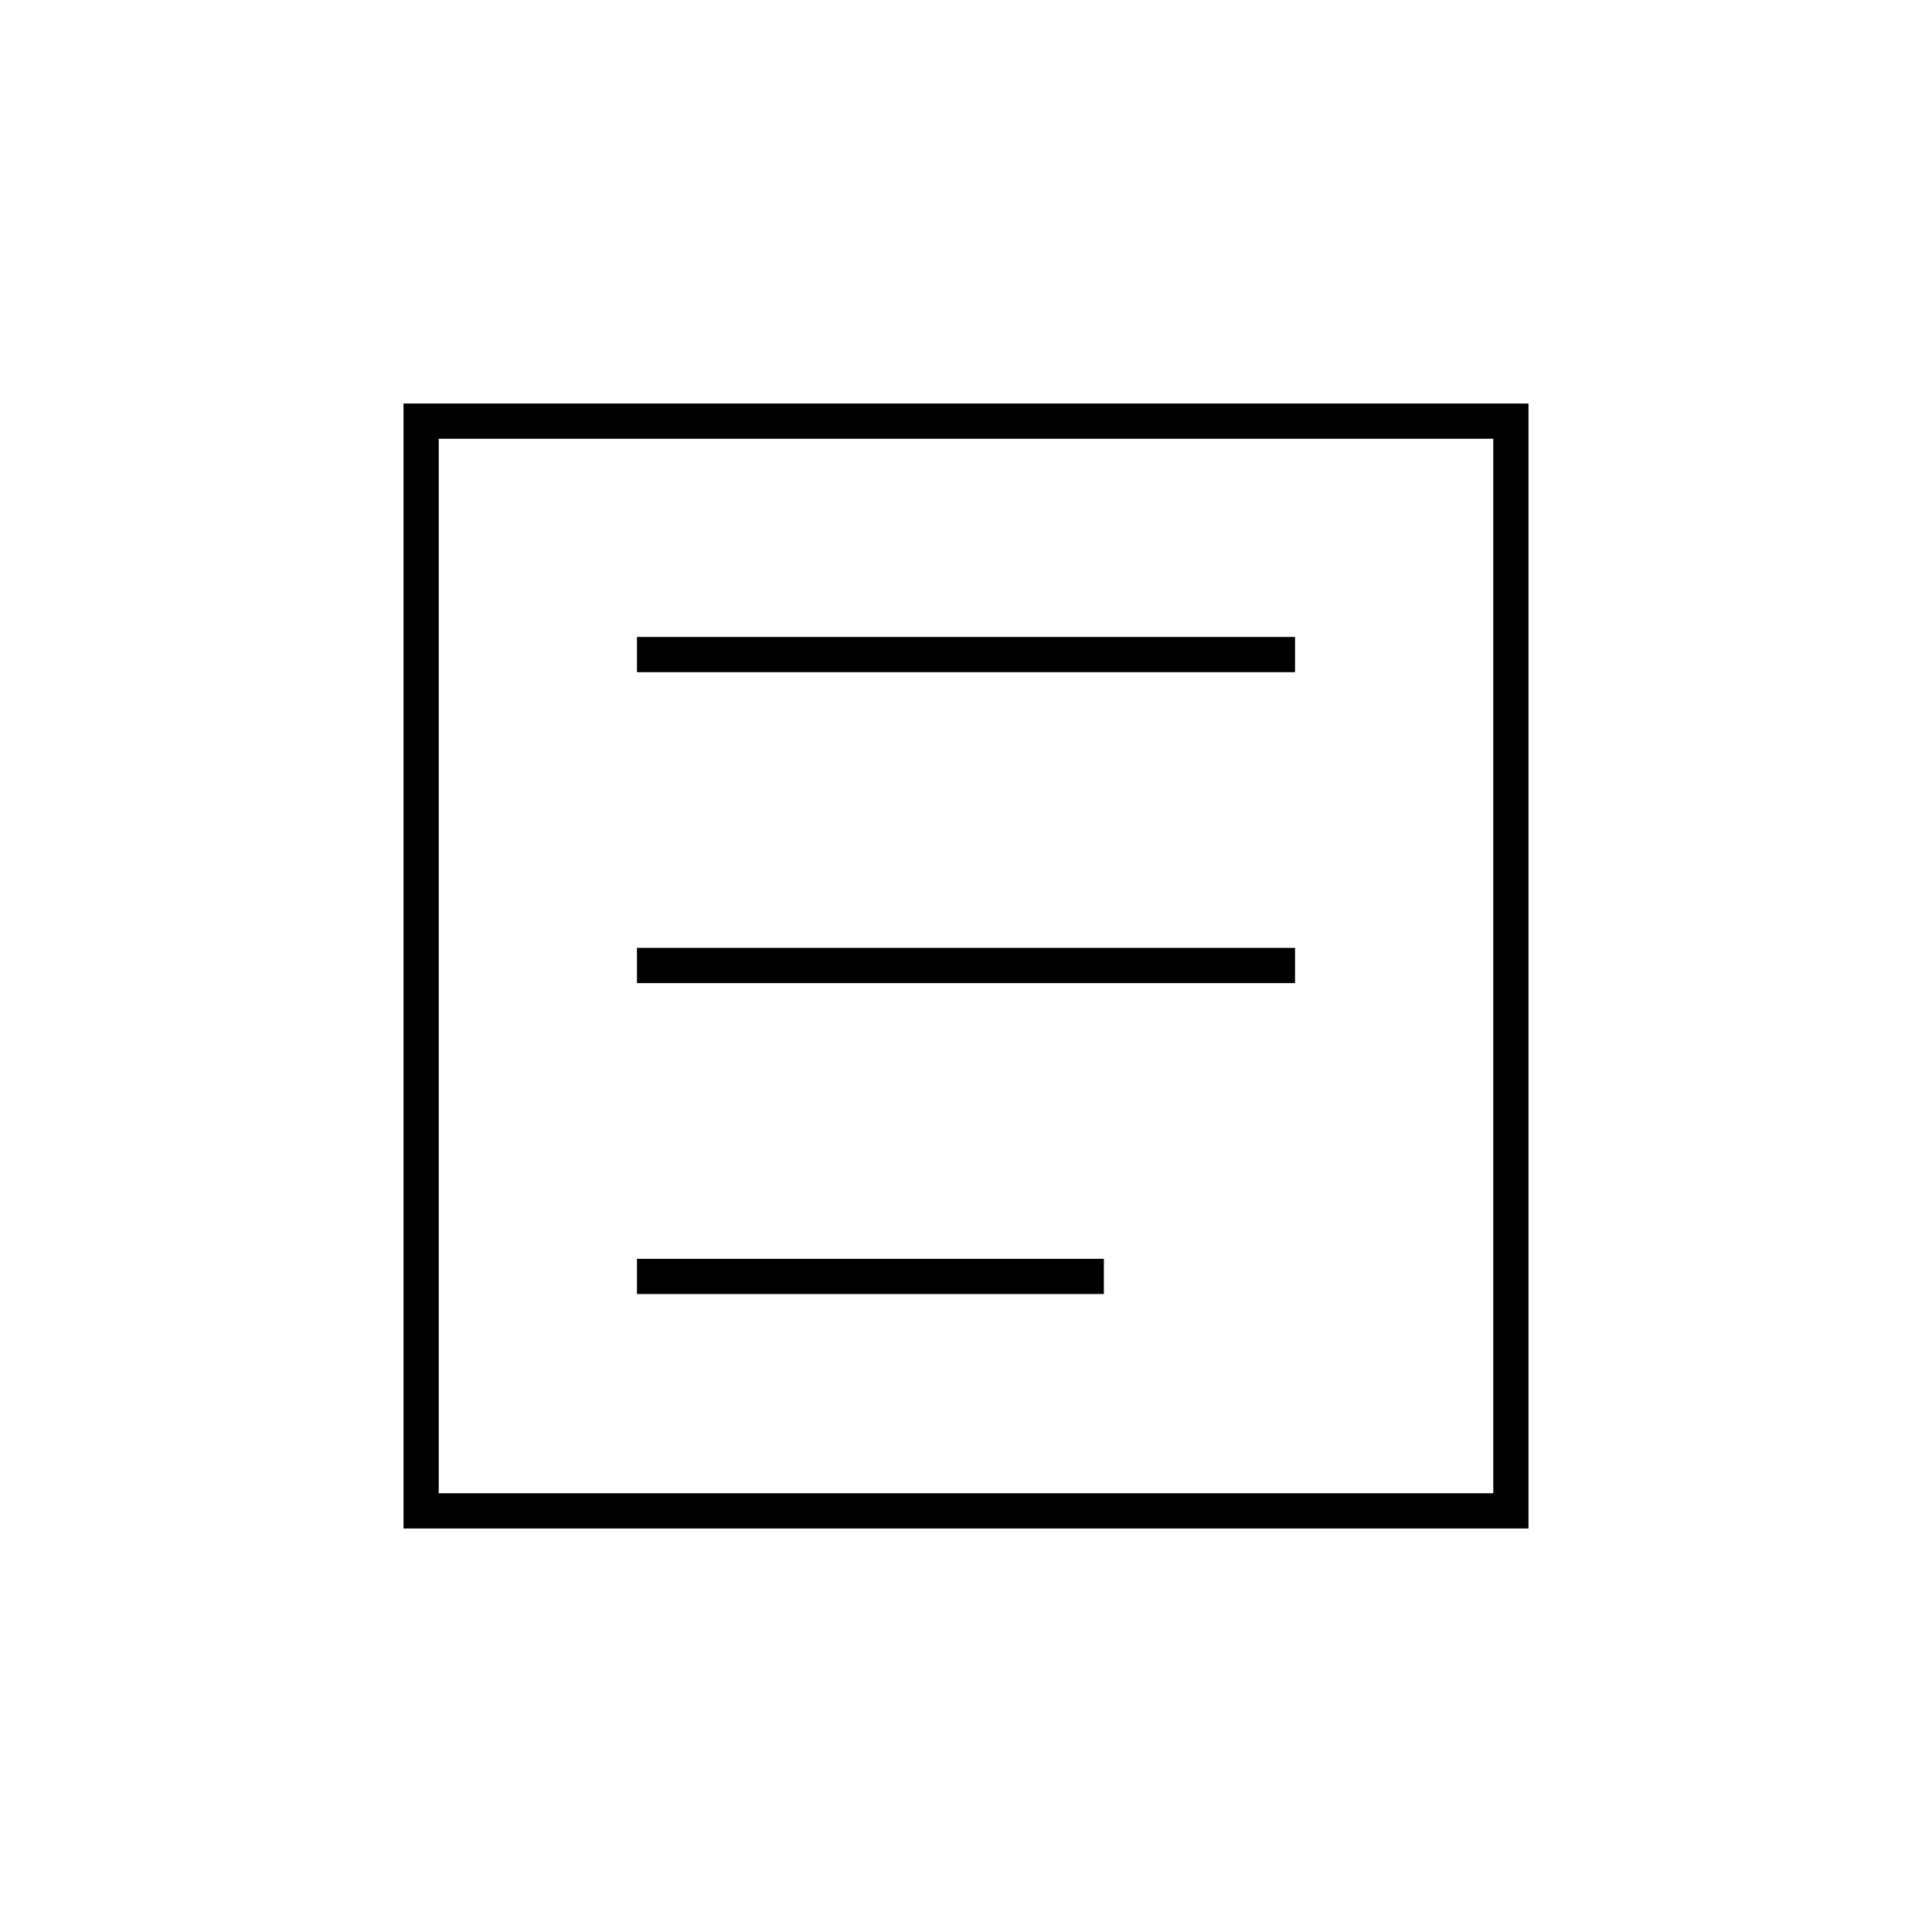 <svg xmlns="http://www.w3.org/2000/svg" height="20" viewBox="0 -960 960 960" width="20"><path d="M316.5-317h232v-17.5h-232v17.5Zm0-154.5h327V-489h-327v17.5Zm0-154.5h327v-17.5h-327v17.5Zm-116 425.5v-559h559v559h-559ZM218-218h524v-524H218v524Zm0 0v-524 524Z"/></svg>